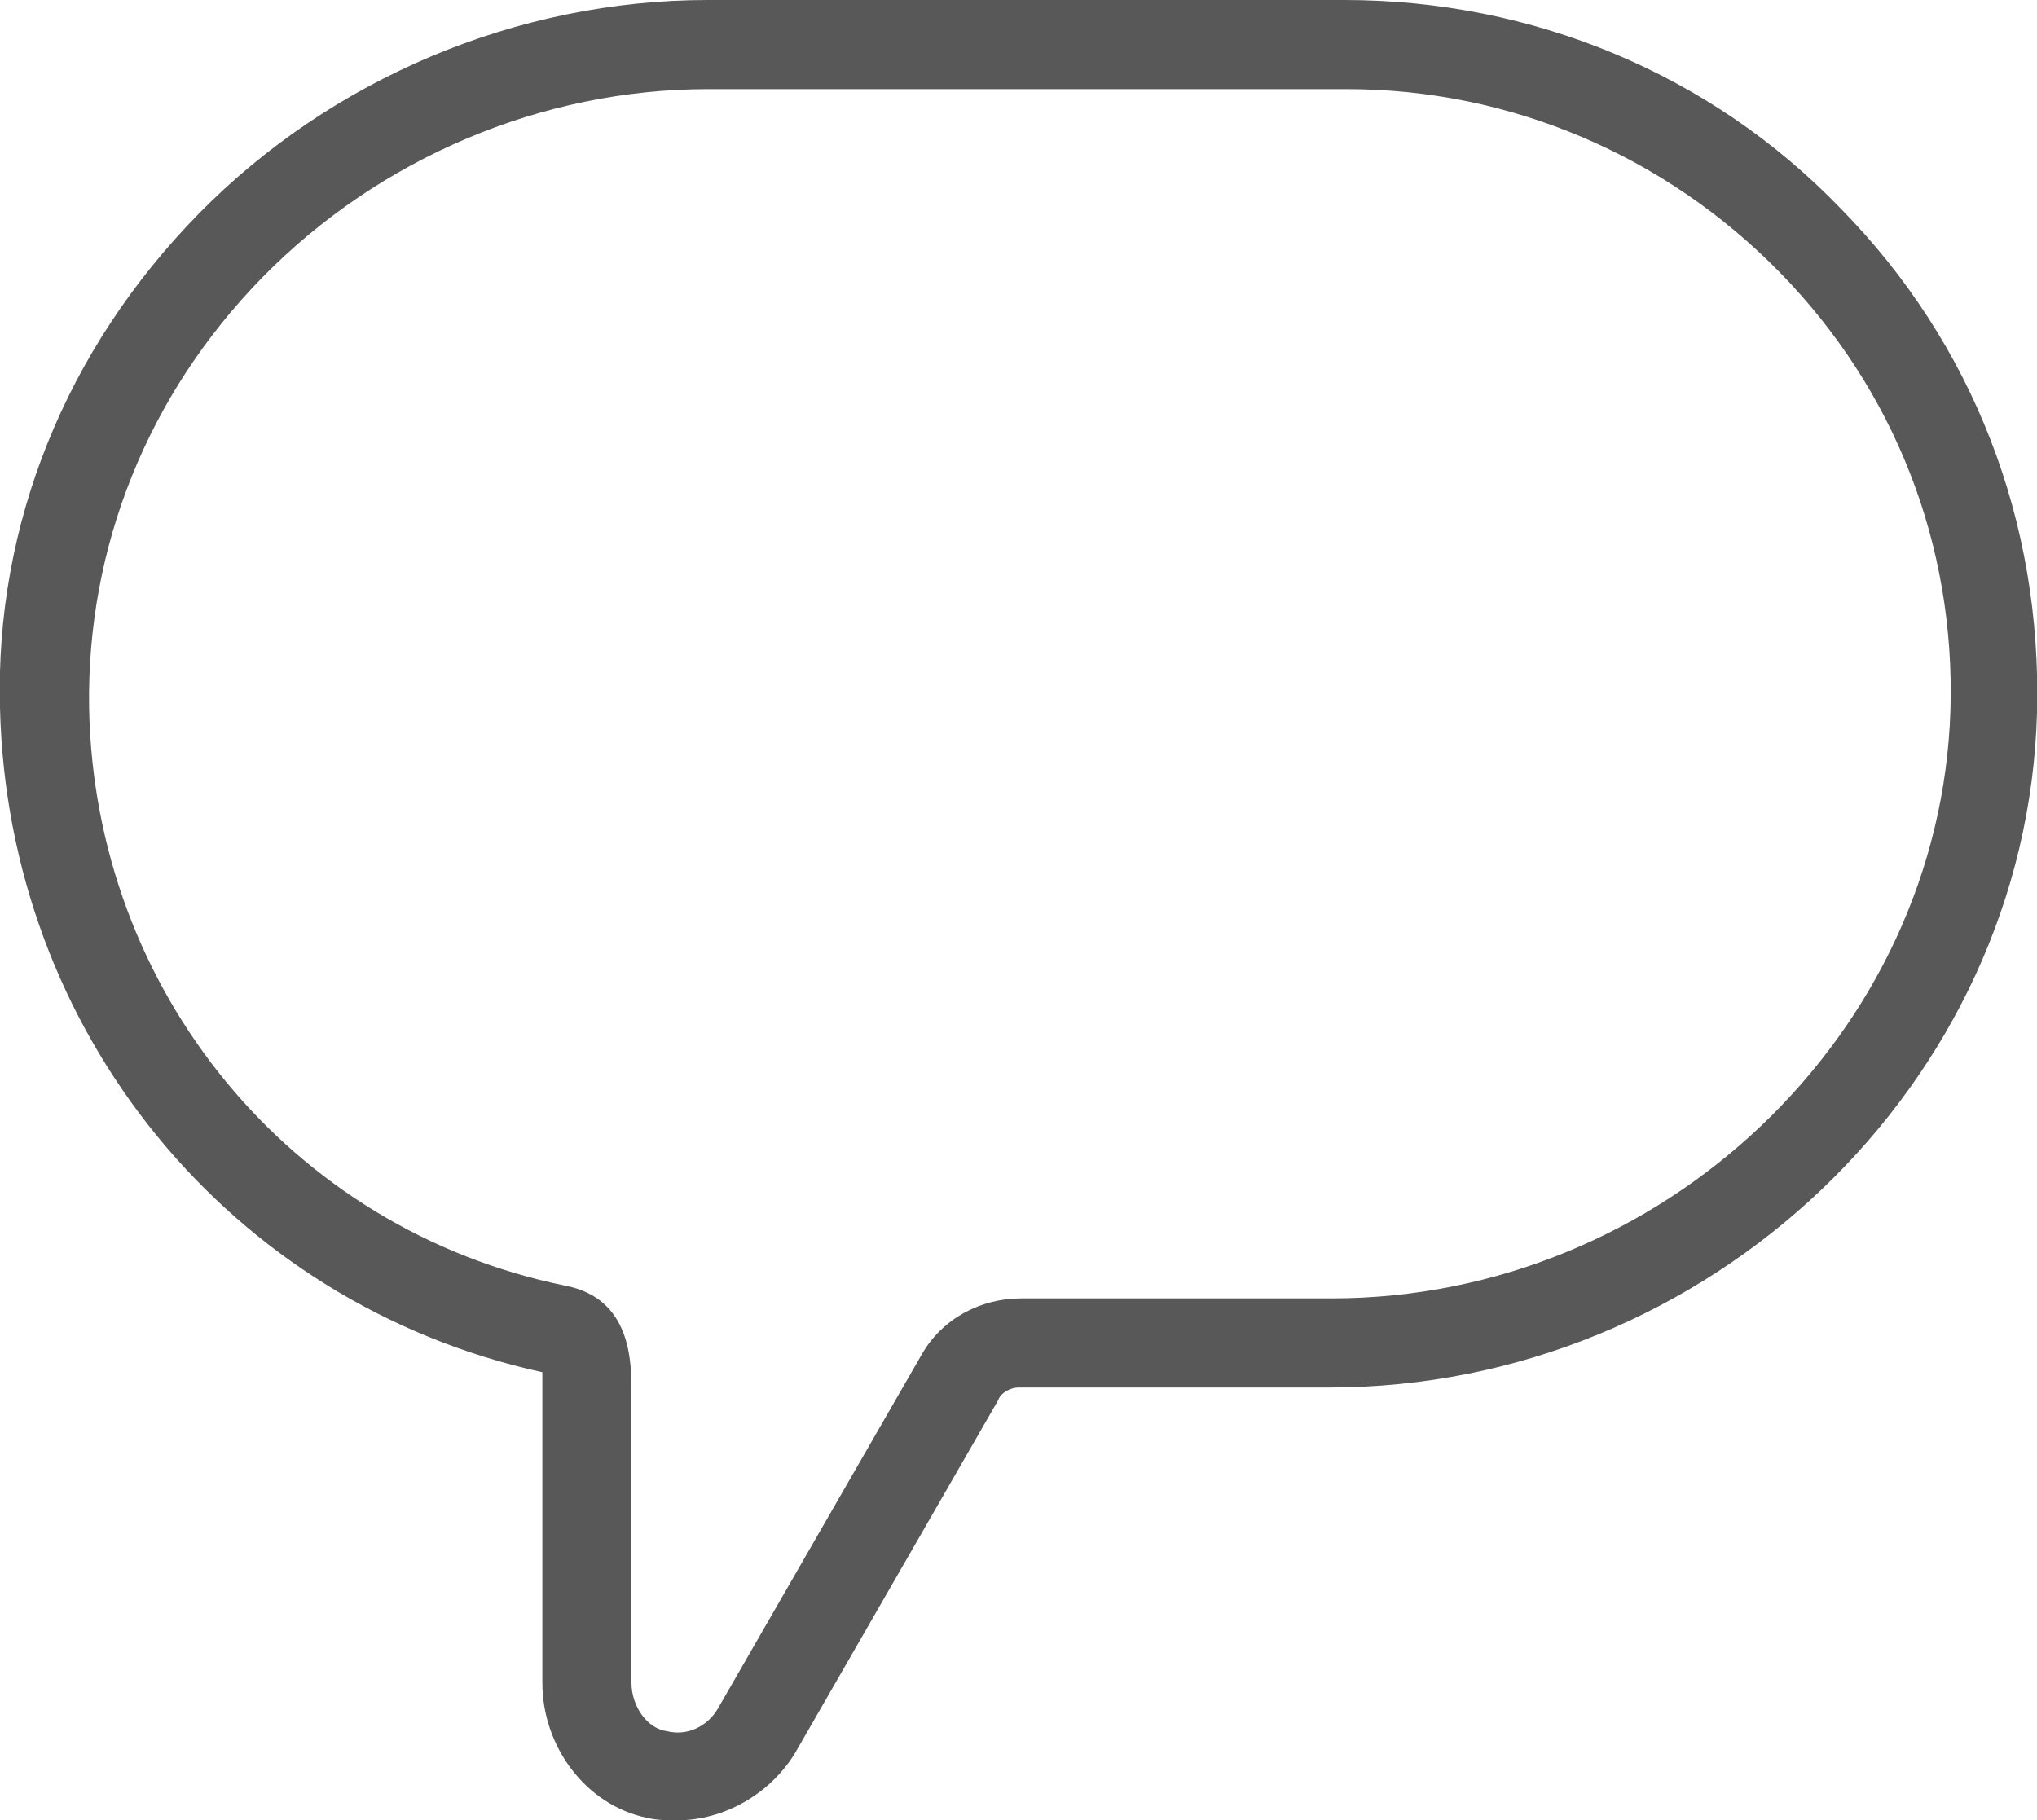 <?xml version="1.0" encoding="utf-8"?>
<!-- Generator: Adobe Illustrator 23.0.3, SVG Export Plug-In . SVG Version: 6.00 Build 0)  -->
<svg version="1.1" id="Layer_1" xmlns="http://www.w3.org/2000/svg" xmlns:xlink="http://www.w3.org/1999/xlink" x="0px" y="0px"
	 viewBox="0 0 80 71.5" style="enable-background:new 0 0 80 71.5;" xml:space="preserve">
<style type="text/css">
	.notificaciones-vacias{fill:#585858;}
</style>
<path class="notificaciones-vacias" d="M26.6,71.5c-0.4,0-0.8,0-1.2-0.1c-2.4-0.5-4.1-2.8-4.1-5.3l0-11.4c0-0.2,0-0.5,0-0.8C9,51.2,0.3,40.5,0,27.8
	c-0.2-7.2,2.6-14.1,7.8-19.4C13,3.1,20.3,0,27.8,0h25c7.4,0,14.4,2.9,19.5,8.2c5.2,5.3,7.9,12.3,7.7,19.8
	c-0.4,14.6-12.9,26.5-27.8,26.5H40c-0.3,0-0.7,0.2-0.8,0.5l-8,13.9C30.2,70.5,28.4,71.5,26.6,71.5z M27.8,3.5
	c-6.5,0-12.9,2.7-17.5,7.4c-4.5,4.6-6.9,10.6-6.8,16.9c0.2,11.1,7.9,20.5,18.7,22.7c2.6,0.5,2.6,3,2.6,4.2l0,11.4
	c0,0.9,0.6,1.8,1.4,1.9c0.8,0.2,1.6-0.2,2-0.9l8-13.9c0.8-1.4,2.3-2.2,3.9-2.2h12.2c13,0,23.9-10.4,24.3-23.1
	c0.2-6.5-2.2-12.6-6.7-17.2c-4.5-4.6-10.6-7.2-17-7.2H27.8z"/>
</svg>
